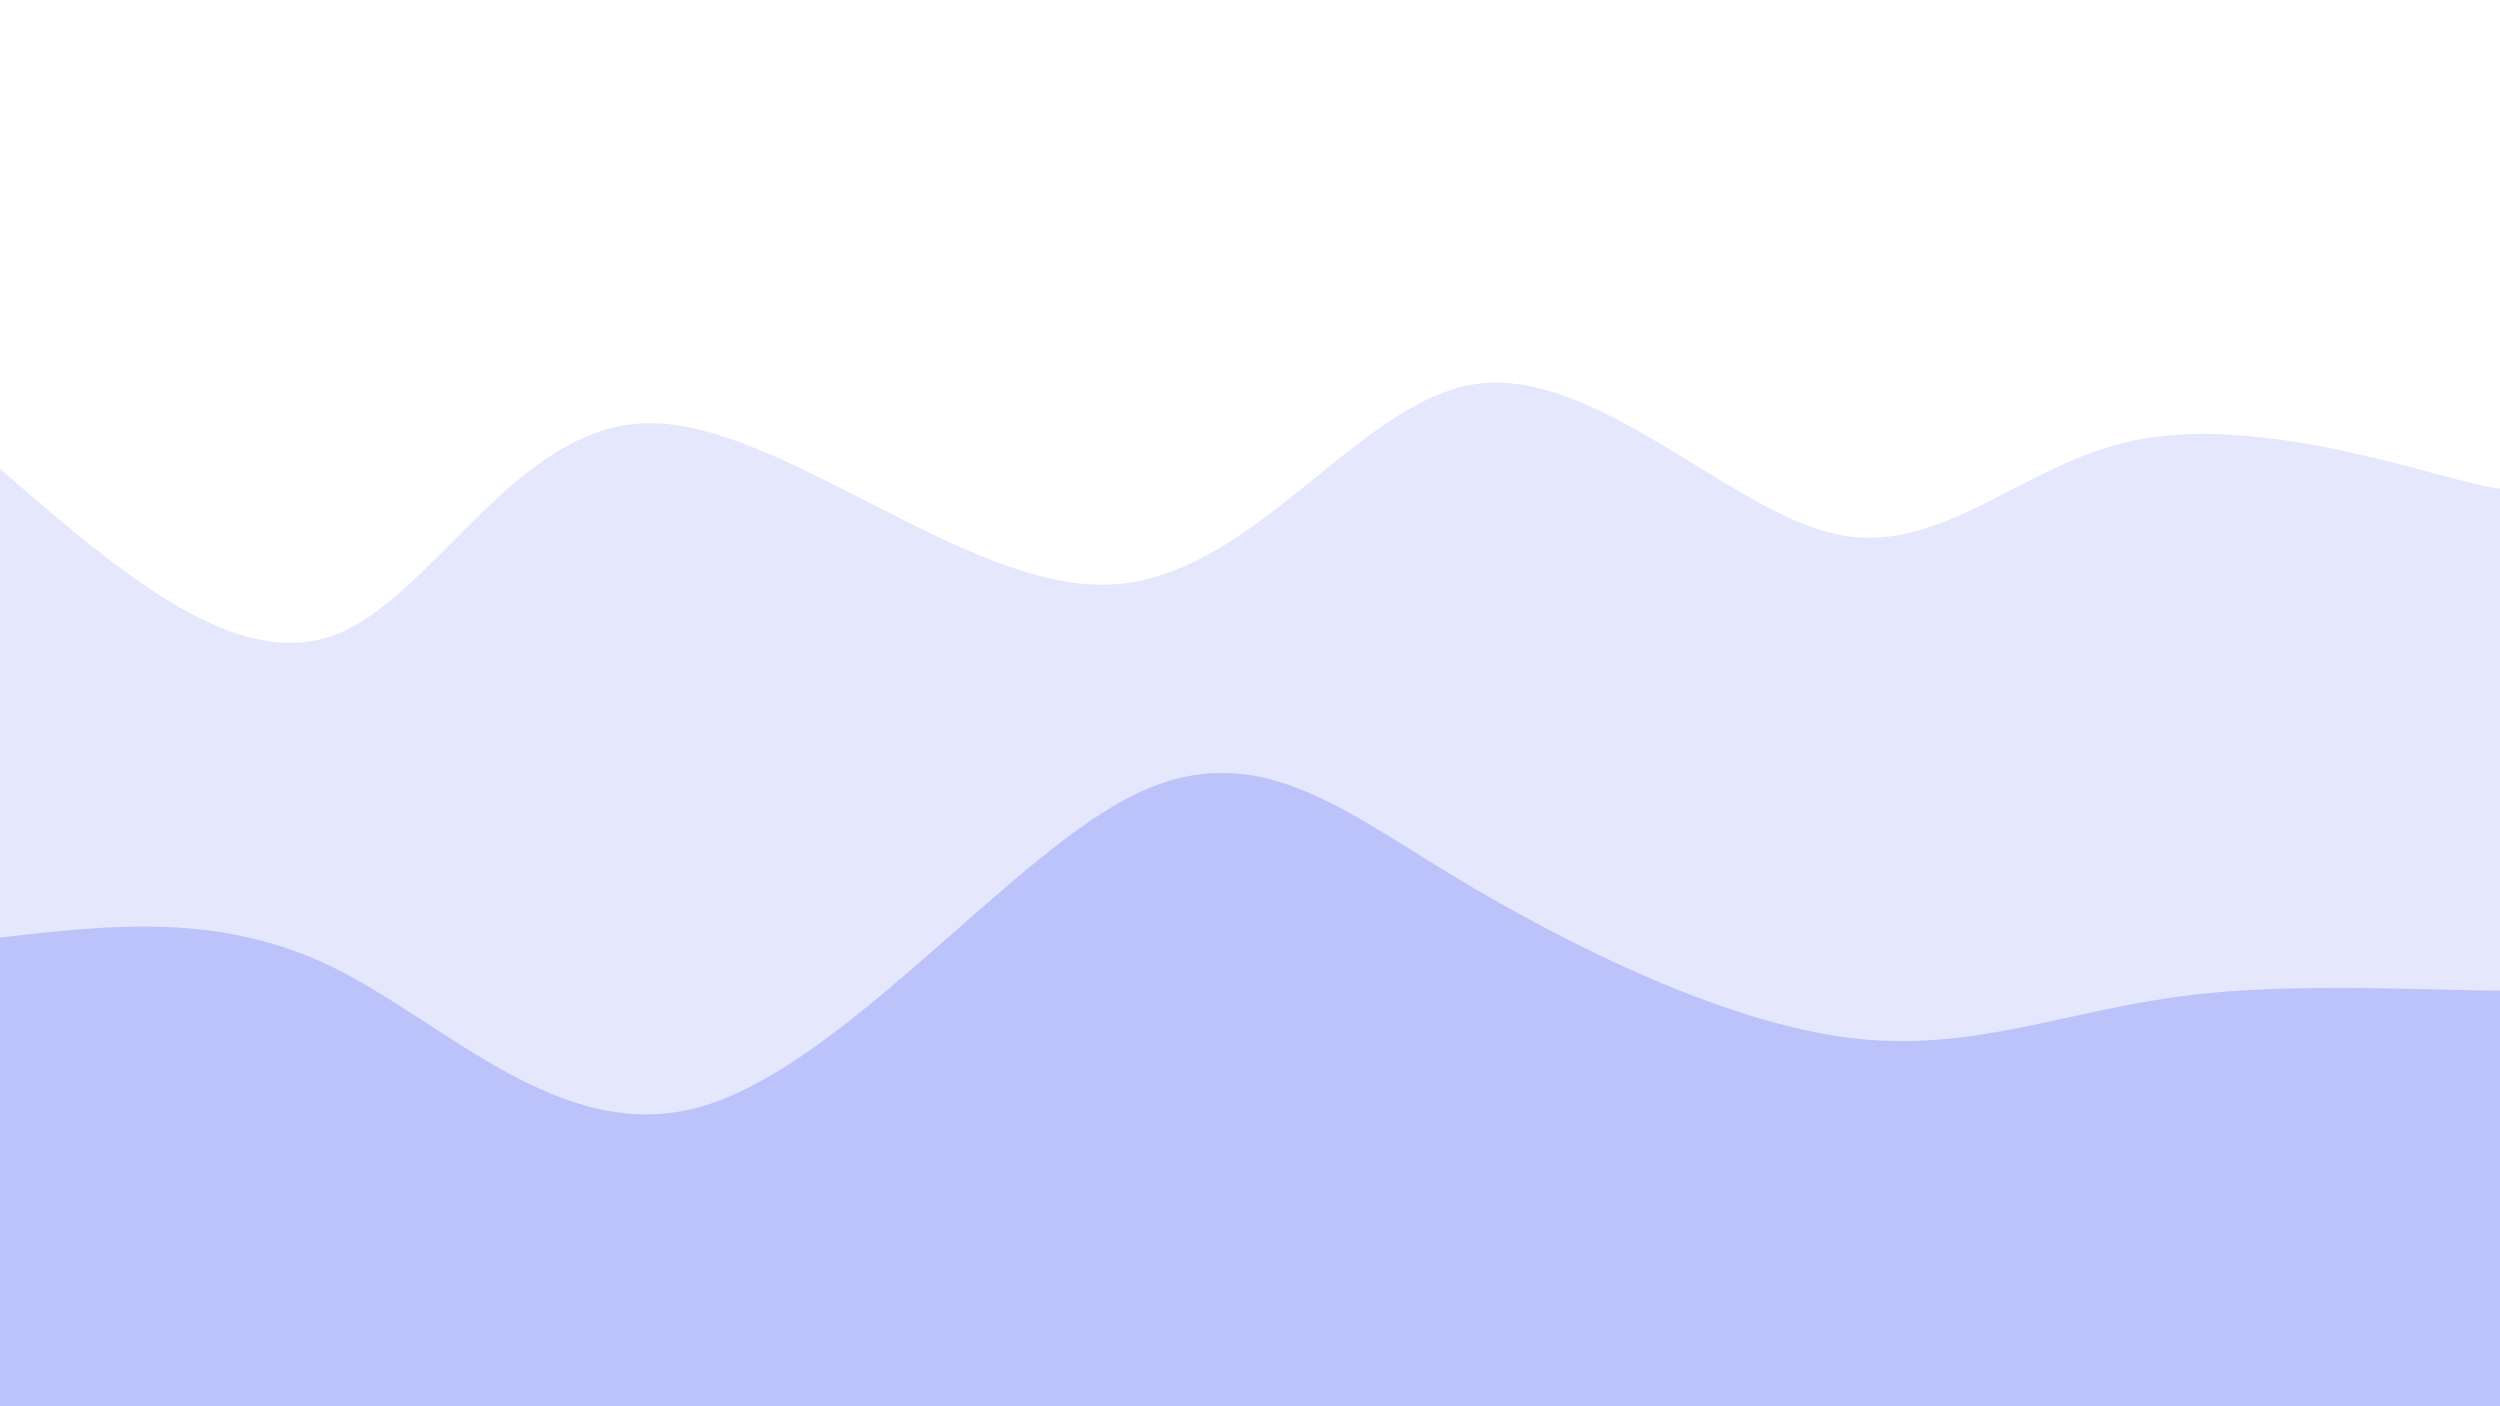 <svg width="1920" height="1080" viewBox="0 0 1920 1080" xmlns="http://www.w3.org/2000/svg"><path d="M 0,1080 C 0,1080 0,360 0,360 C 89.859,437.871 179.719,515.743 256,488 C 332.281,460.257 394.985,326.901 497,325 C 599.015,323.099 740.343,452.654 851,449 C 961.657,445.346 1041.643,308.482 1133,295 C 1224.357,281.518 1327.085,391.417 1409,410 C 1490.915,428.583 1552.015,355.849 1640,338 C 1727.985,320.151 1842.853,357.186 1894,370 C 1945.147,382.814 1932.574,371.407 1920,360 C 1920,360 1920,1080 1920,1080 Z" fill="#818cf8" opacity="0.2"/><path d="M 0,1080 C 0,1080 0,720 0,720 C 84.665,710.263 169.331,700.525 256,743 C 342.669,785.475 431.343,880.162 538,850 C 644.657,819.838 769.298,664.825 864,614 C 958.702,563.175 1023.464,616.536 1115,672 C 1206.536,727.464 1324.845,785.032 1420,797 C 1515.155,808.968 1587.157,775.338 1684,764 C 1780.843,752.662 1902.527,763.618 1946,760 C 1989.473,756.382 1954.737,738.191 1920,720 C 1920,720 1920,1080 1920,1080 Z" fill="#818cf8" opacity="0.4"/></svg>